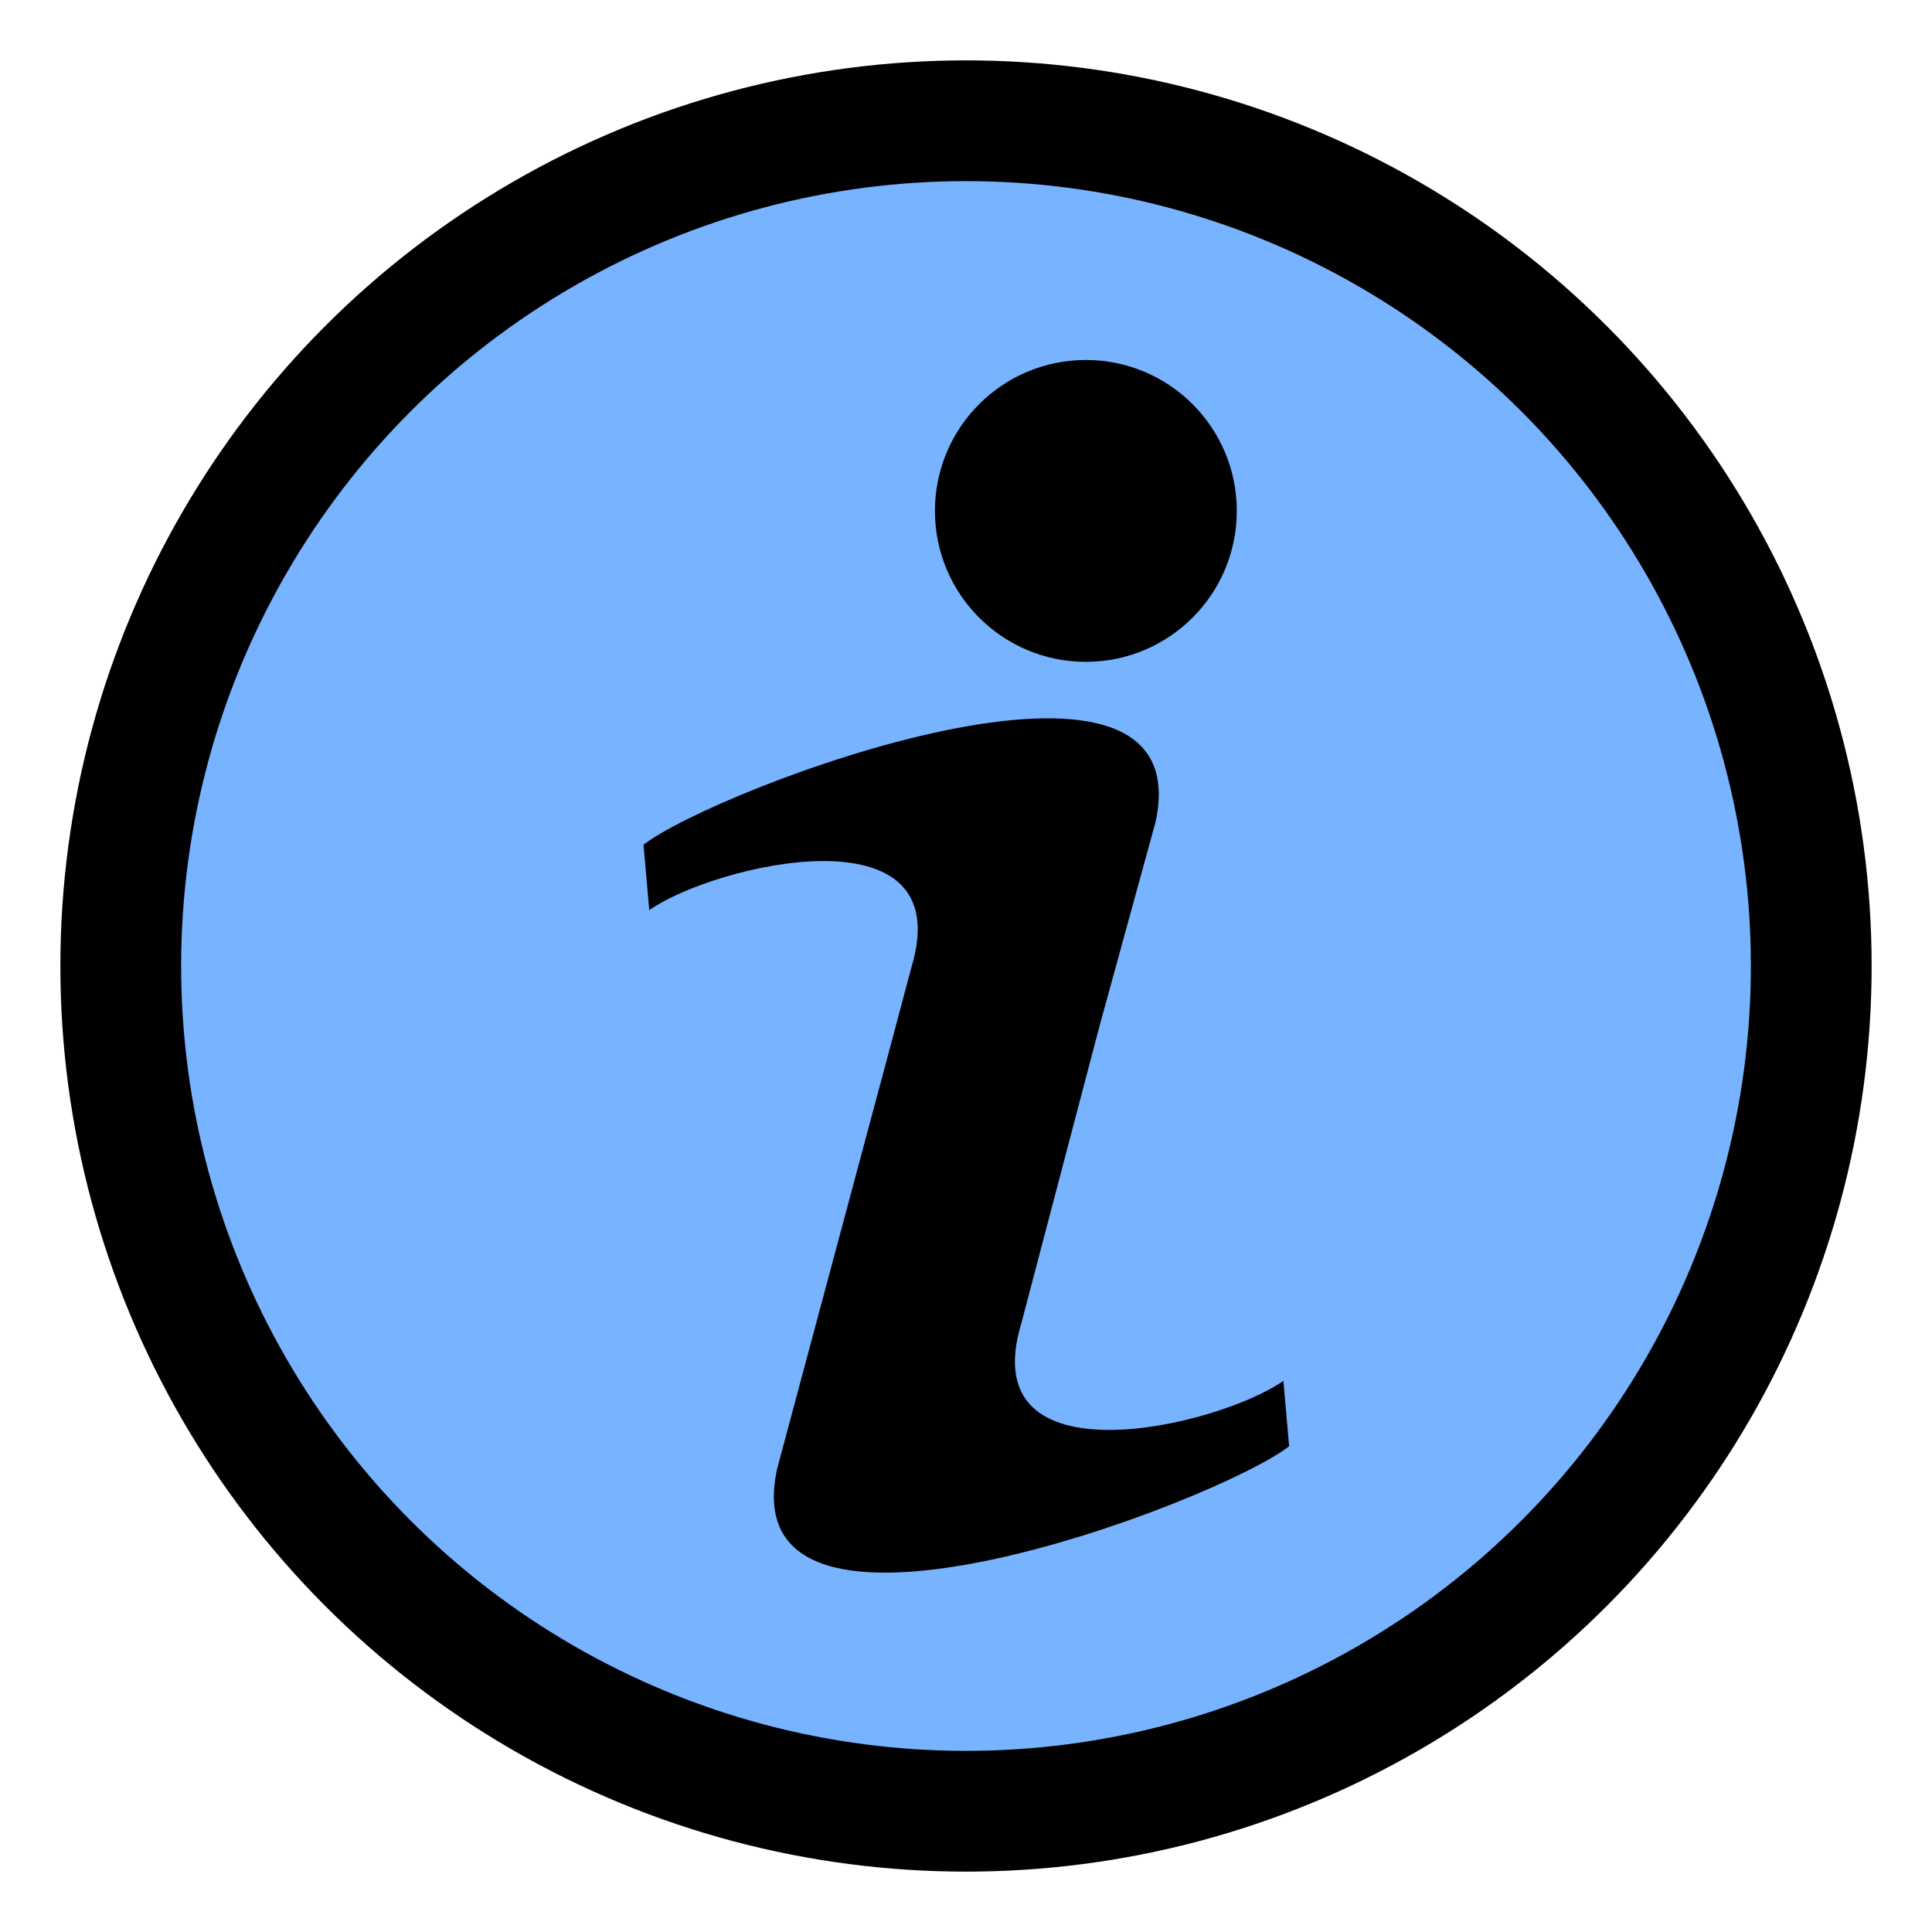 <?xml version="1.0" standalone="no"?>
<!DOCTYPE svg PUBLIC "-//W3C//DTD SVG 20010904//EN" "http://www.w3.org/TR/2001/REC-SVG-20010904/DTD/svg10.dtd">
<!-- Created using Krita: https://krita.org -->
<svg xmlns="http://www.w3.org/2000/svg" 
    xmlns:xlink="http://www.w3.org/1999/xlink"
    xmlns:krita="http://krita.org/namespaces/svg/krita"
    xmlns:sodipodi="http://sodipodi.sourceforge.net/DTD/sodipodi-0.dtd"
    width="122.88pt"
    height="122.88pt"
    viewBox="0 0 122.88 122.88">
<defs/>
<circle id="shape0" transform="translate(7.68, 7.68)" r="53.76" cx="53.76" cy="53.76" fill="#77b3fe" fill-rule="evenodd" stroke="#000000" stroke-width="7.68" stroke-linecap="square" stroke-linejoin="bevel"/><g id="group0" transform="matrix(0.857 0 0 0.857 22.896 22.896)" fill="#000000">
  <path id="shape0" transform="translate(21.043, 26.594)" fill="#000000" stroke-opacity="0" stroke="#000000" stroke-width="0" stroke-linecap="square" stroke-linejoin="bevel" d="M28.04 44.895L33.816 22.935L38.002 7.688C41.499 -8.492 5.298 5.249 0 9.383L0.425 14.236C5.249 10.841 23.516 6.492 19.874 18.511L18.24 24.646L18.24 24.646L9.911 55.717C6.414 71.897 42.615 58.156 47.913 54.022L47.488 49.169C42.665 52.565 24.398 56.914 28.04 44.895Z" sodipodi:nodetypes="cccccccccccc"/>
  <circle id="shape1" transform="translate(42.67, 0)" r="11.201" cx="11.201" cy="11.201" fill="#000000" stroke-opacity="0" stroke="#000000" stroke-width="0" stroke-linecap="square" stroke-linejoin="bevel"/>
 </g>
</svg>
